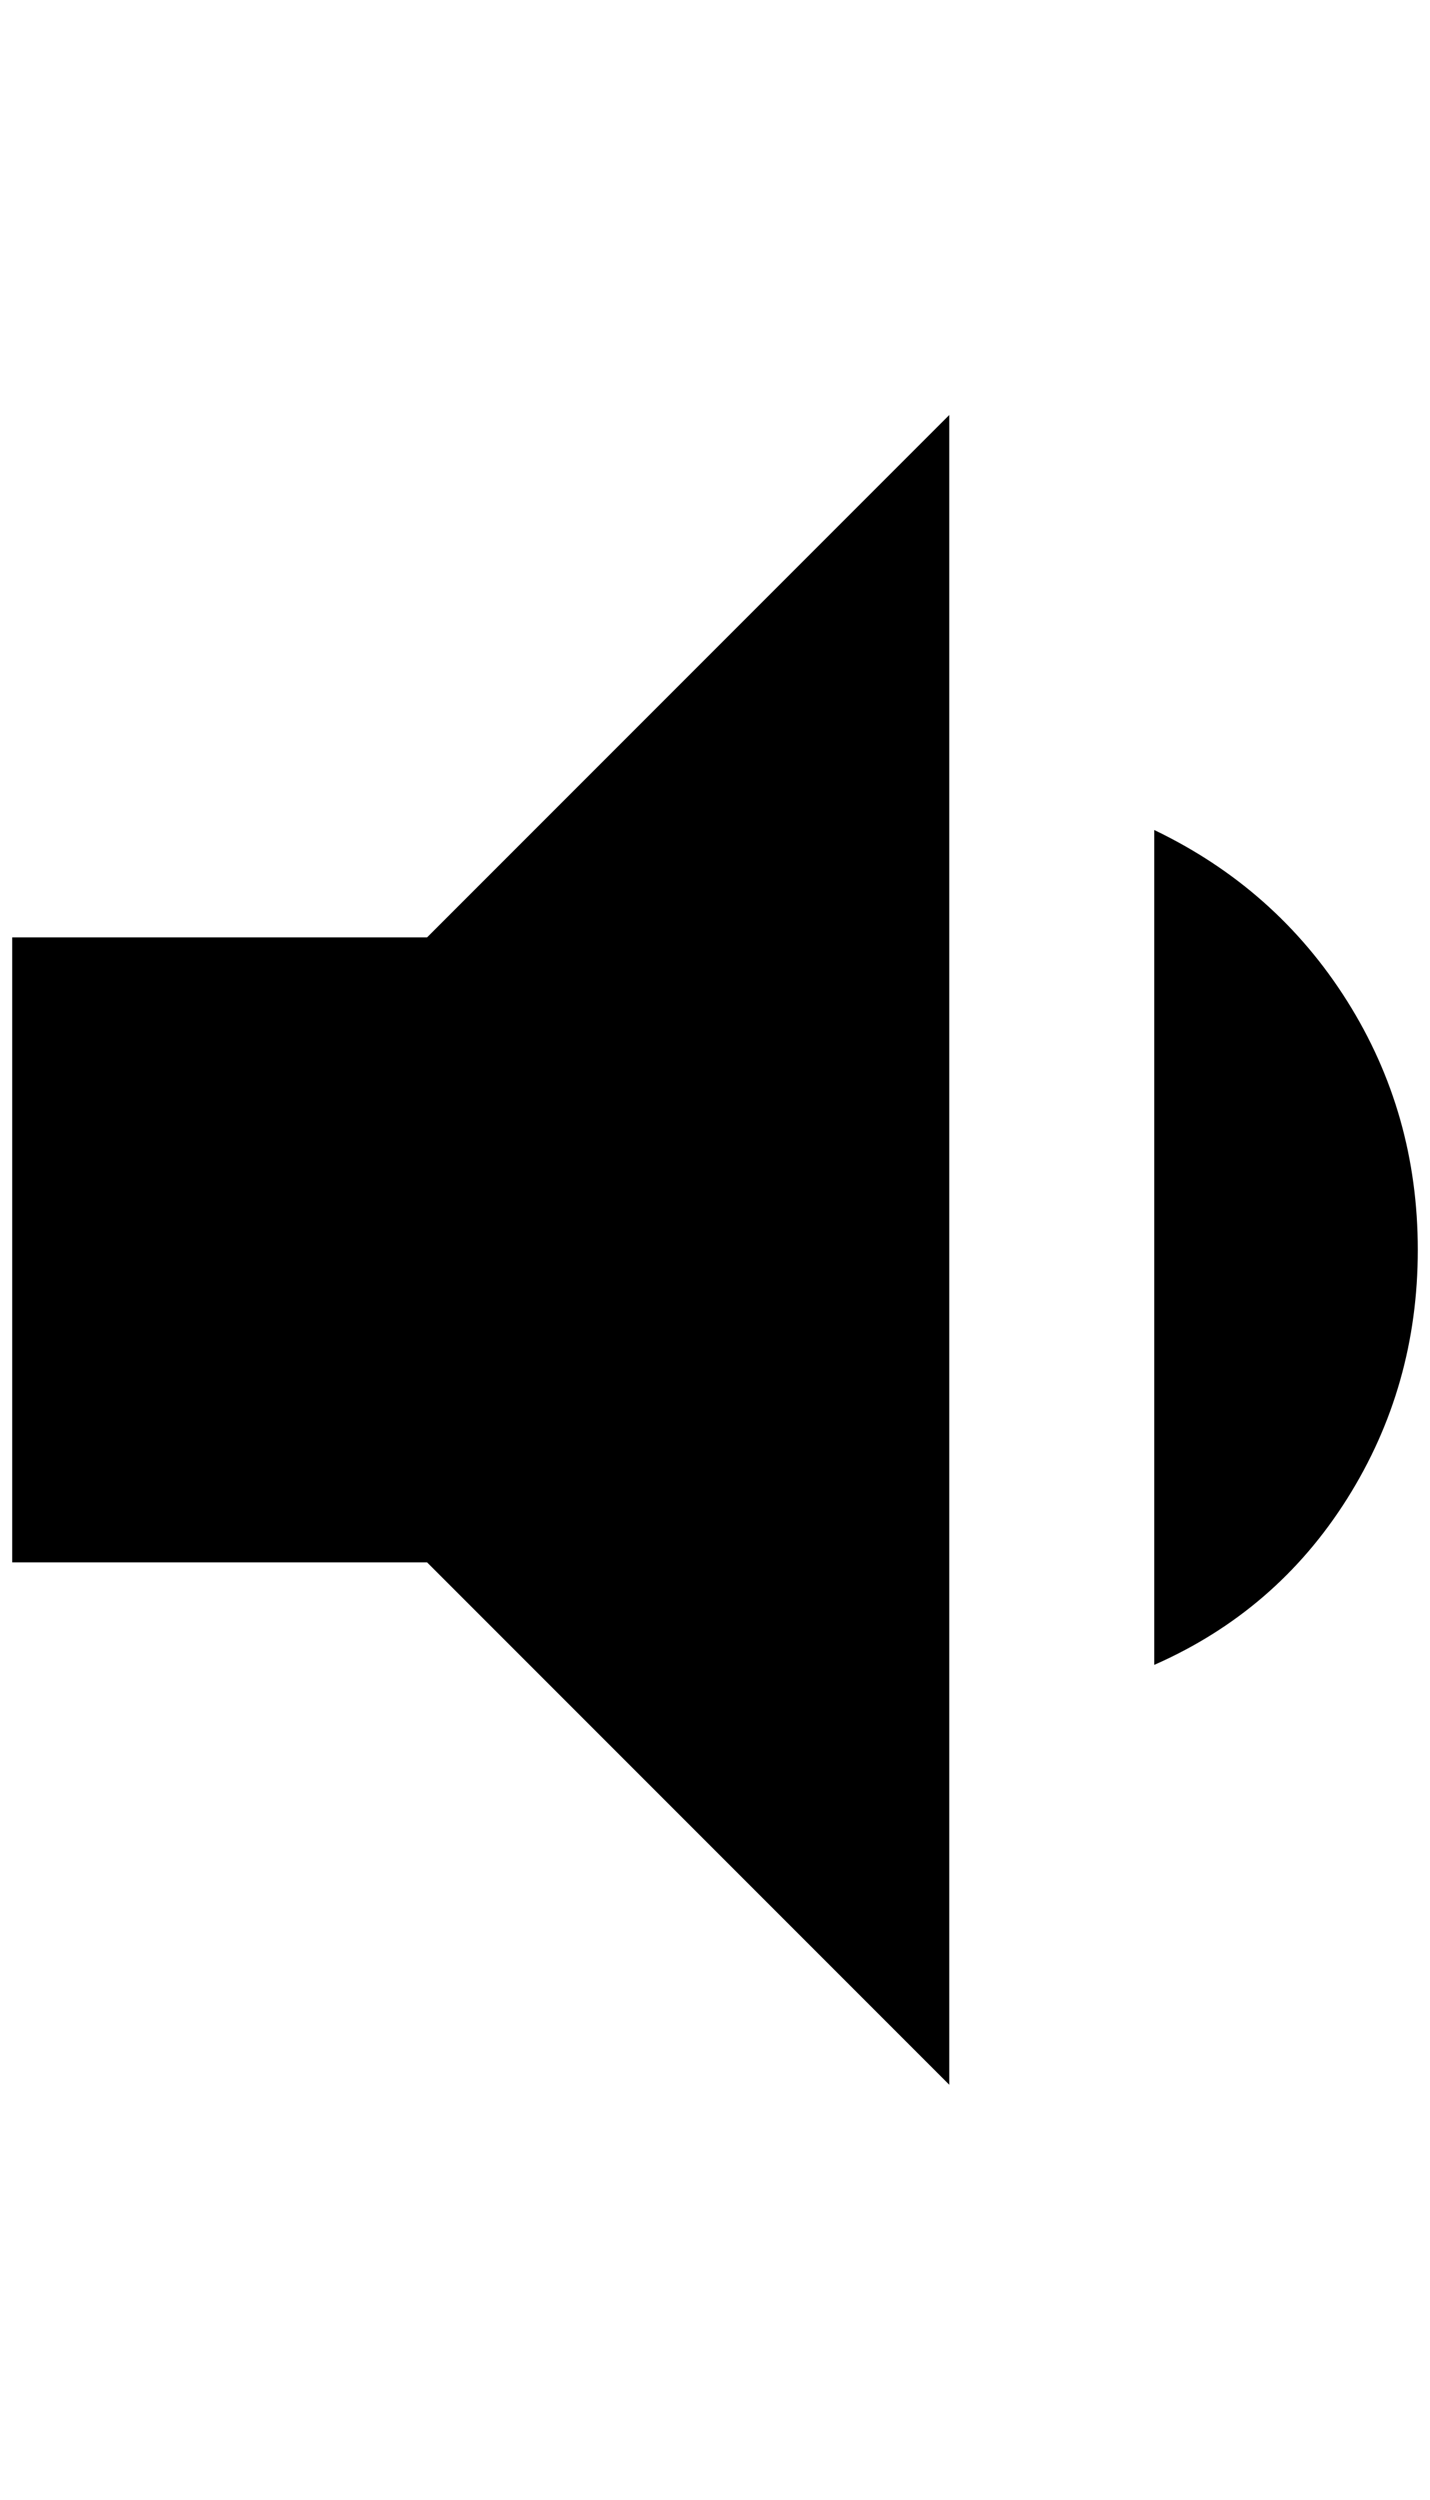 <?xml version="1.0" standalone="no"?>
<!DOCTYPE svg PUBLIC "-//W3C//DTD SVG 1.1//EN" "http://www.w3.org/Graphics/SVG/1.1/DTD/svg11.dtd" >
<svg xmlns="http://www.w3.org/2000/svg" xmlns:xlink="http://www.w3.org/1999/xlink" version="1.1" viewBox="-10 0 1172 2048">
   <path fill="currentColor"
d="M0 768v512h340l428 428v-1368l-428 428h-340zM1152 1024q0 -112 -58 -204t-158 -140v684q100 -44 158 -136t58 -204z" />
</svg>
